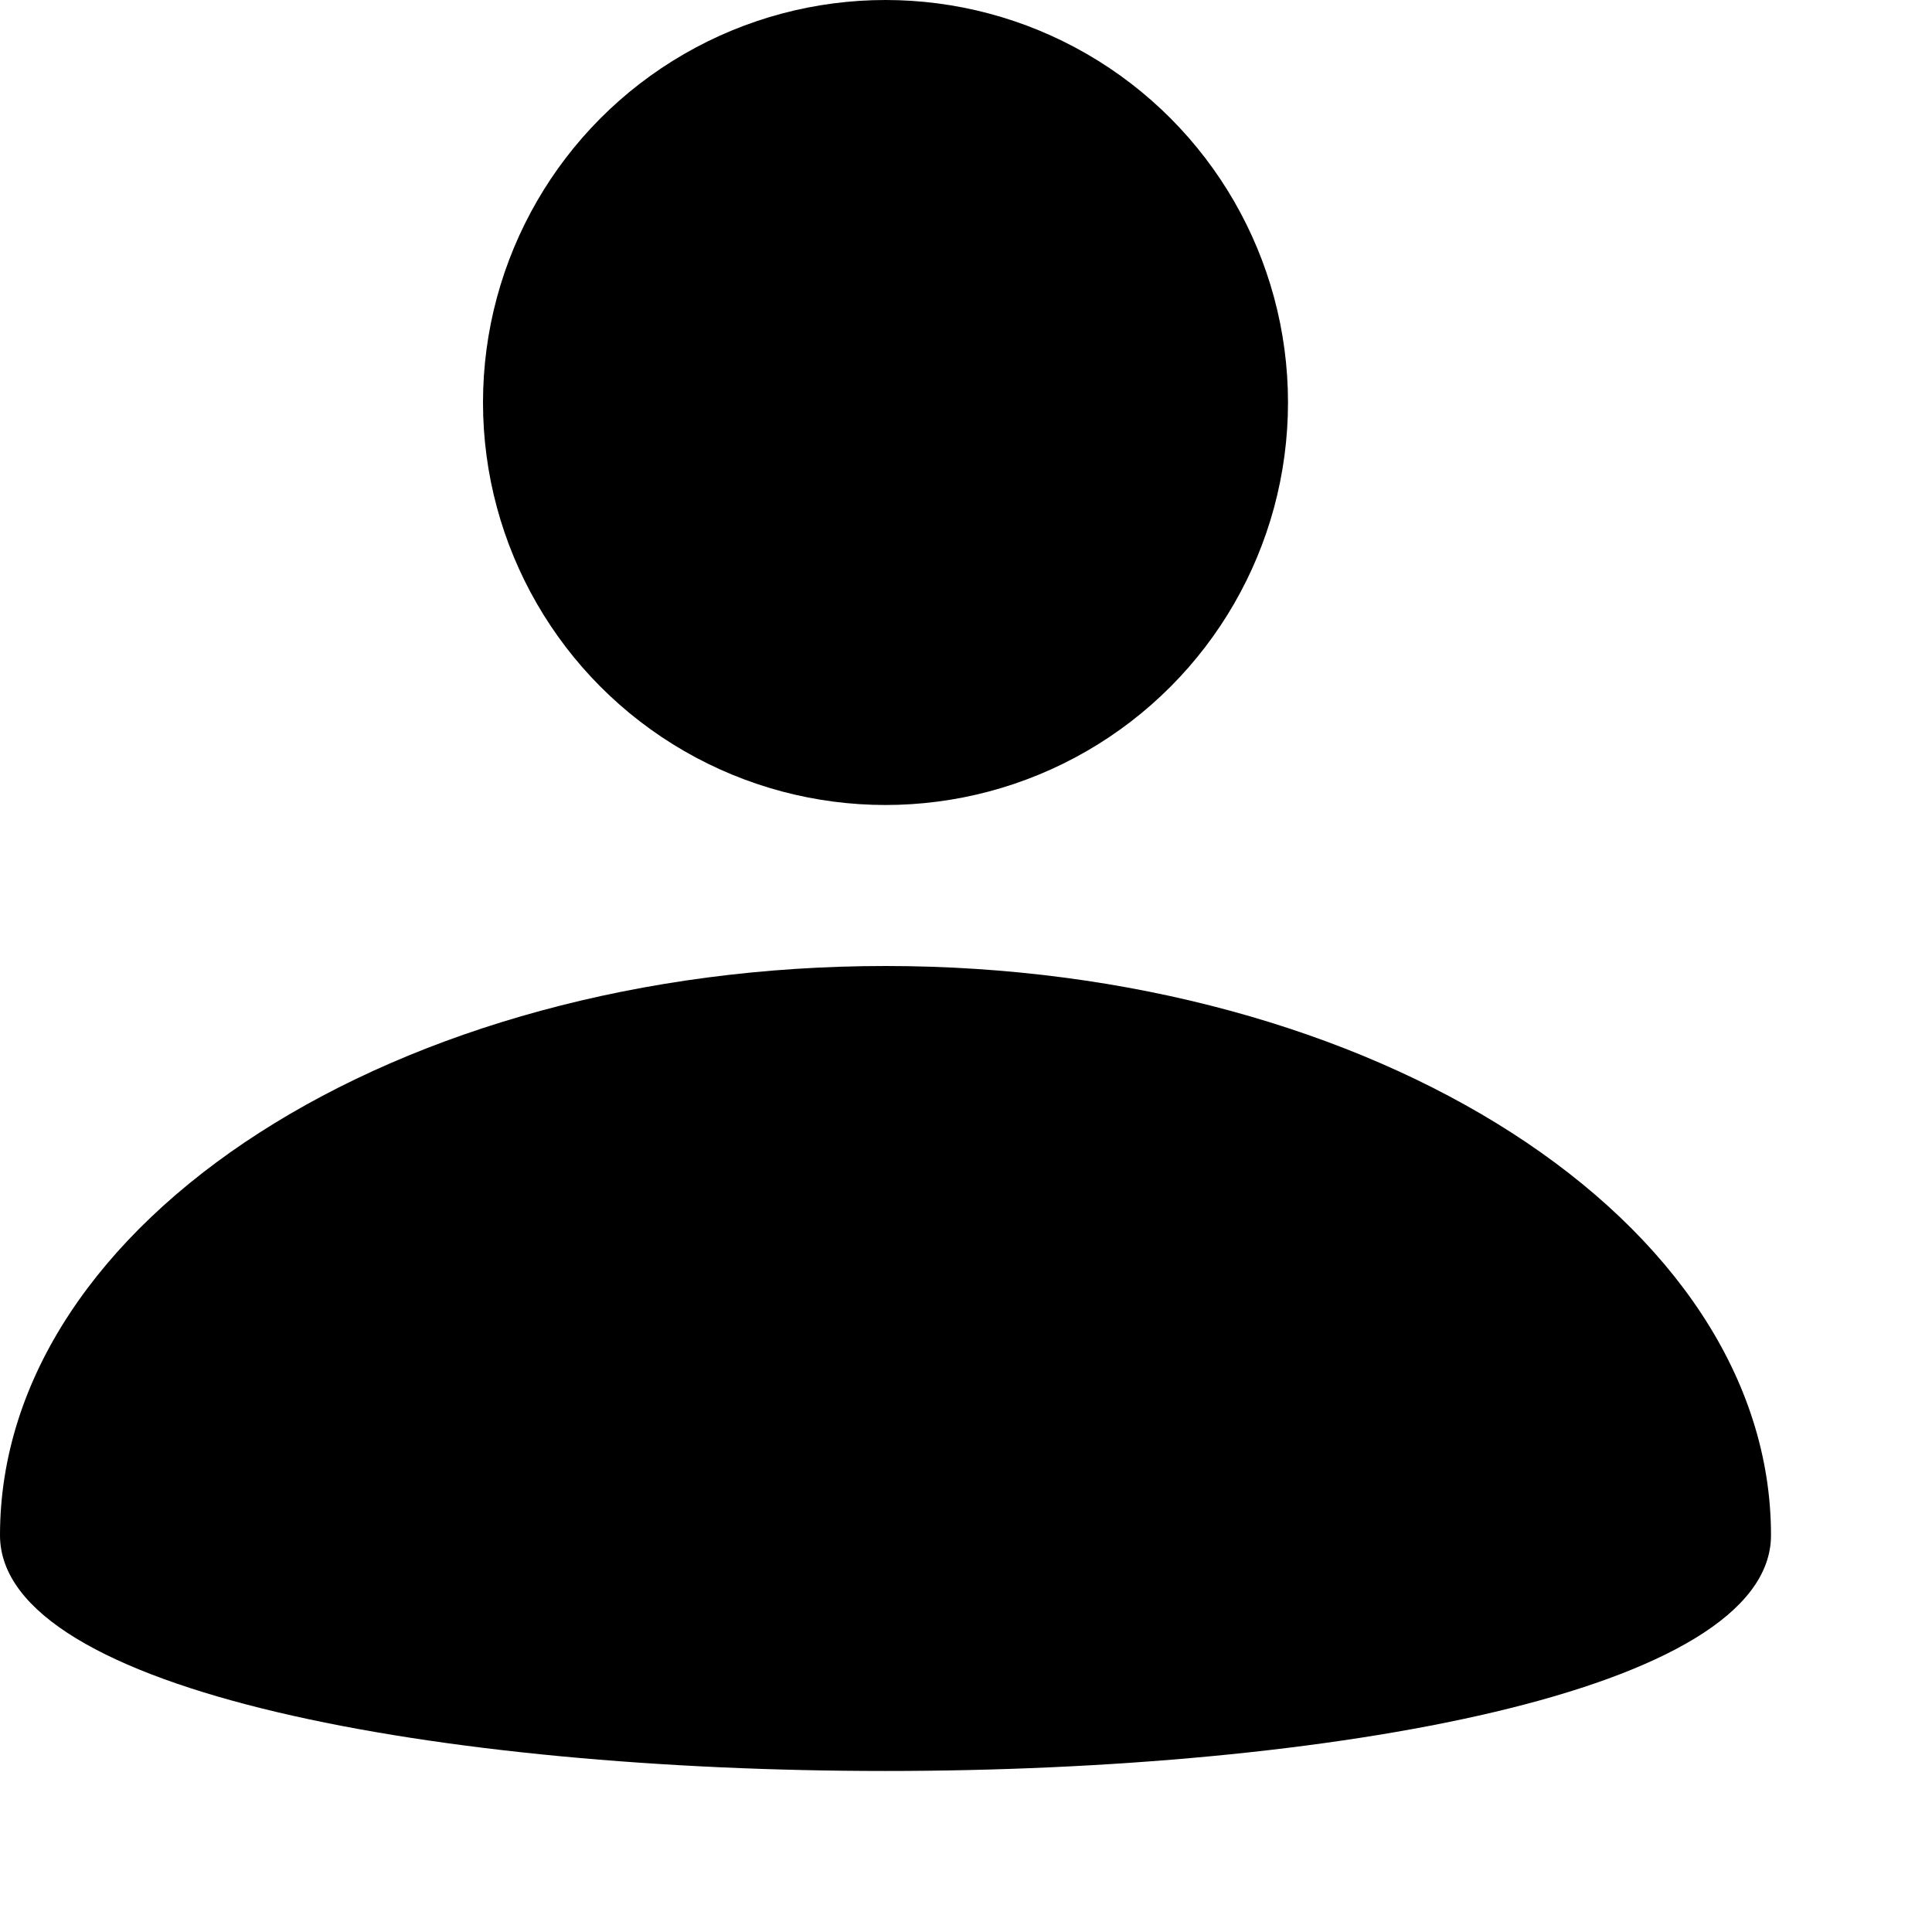 <svg xmlns="http://www.w3.org/2000/svg" viewBox="0 0 24 24">
  <circle cx="11" cy="5" r="5"/>
  <path d="M0,19.071 C0,15.166 4.925,12 11,12 C17.075,12 22,15.166 22,19.071 C22,22.976 0,22.976 0,19.071 Z"/>
</svg>
